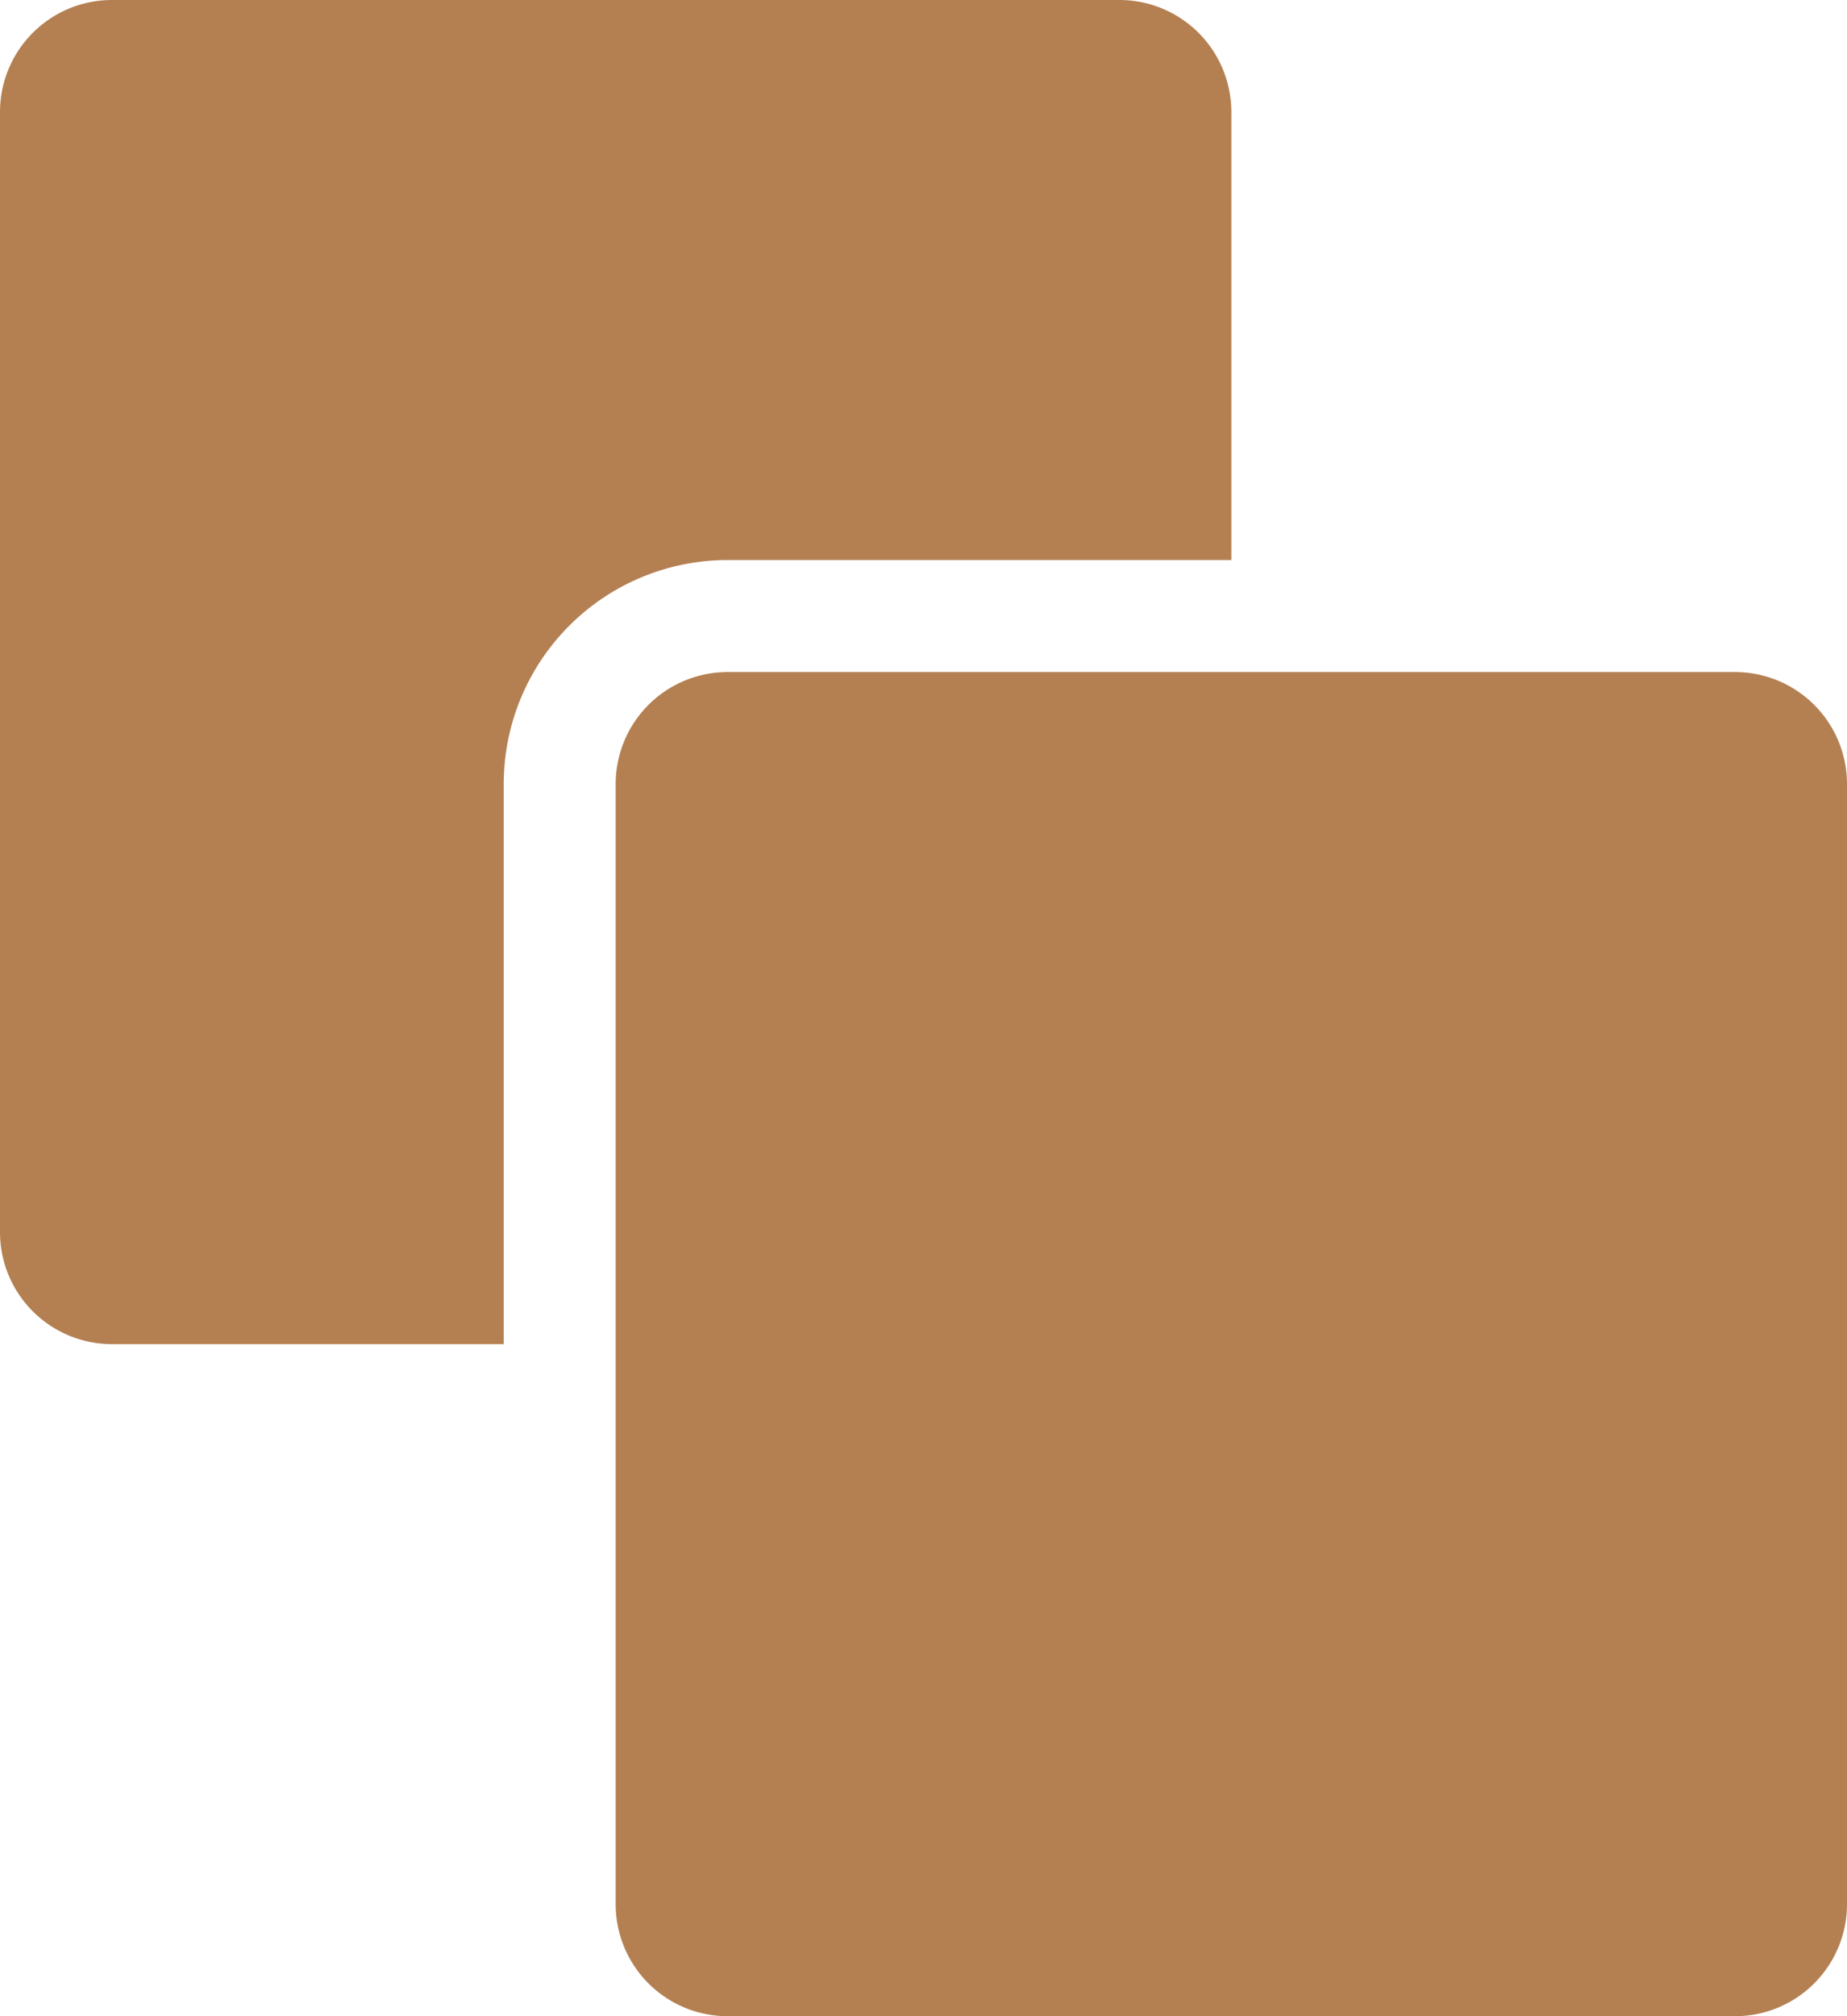 <svg xmlns="http://www.w3.org/2000/svg" width="33" height="36" viewBox="0 0 33 36">
  <g id="Group_119" data-name="Group 119" transform="translate(-390.98 -250.283)">
    <path id="Path_12" data-name="Path 12" d="M412.98,260.283v-8a2,2,0,0,0-2-2h-18a2,2,0,0,0-2,2v20a2,2,0,0,0,2,2h7v-10a4,4,0,0,1,4-4Z" fill="#b48052"/>
    <path id="Path_13" data-name="Path 13" d="M421.98,262.283h-18a2,2,0,0,0-2,2v20a2,2,0,0,0,2,2h18a2,2,0,0,0,2-2v-20A2,2,0,0,0,421.98,262.283Z" fill="#b48052"/>
  </g>
</svg>
